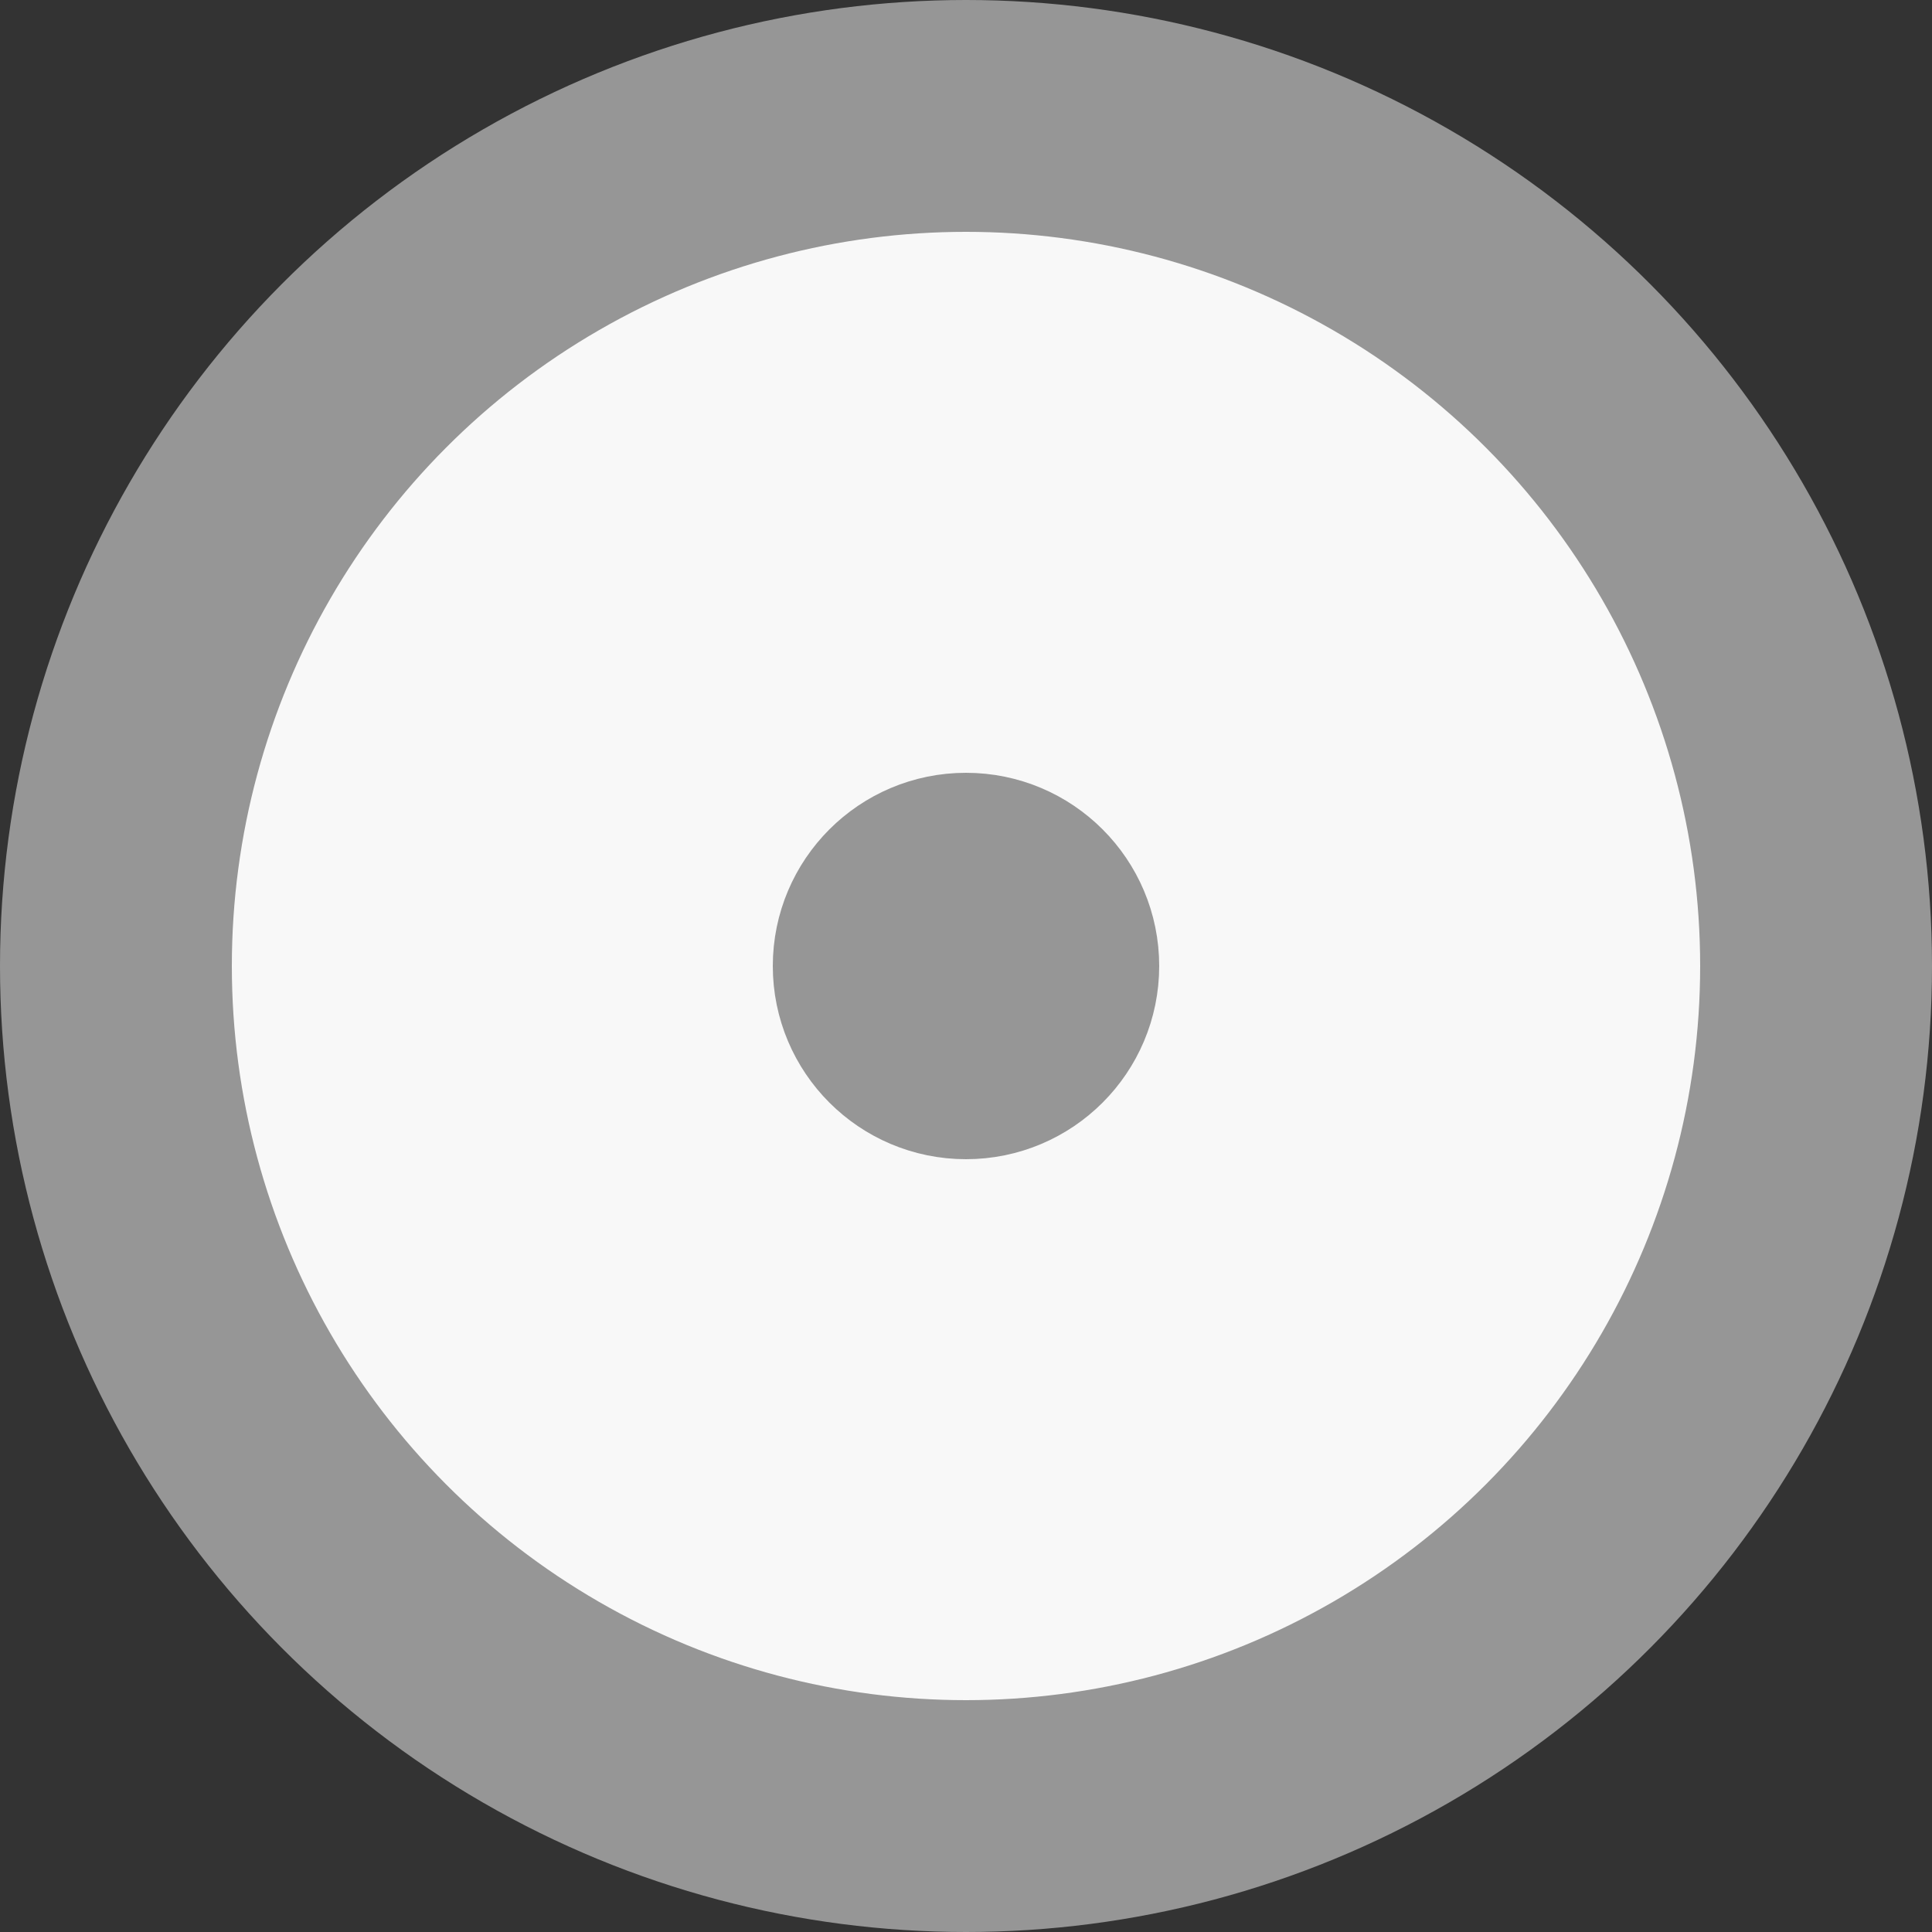 <svg width="25" height="25" viewBox="0 0 25 25" fill="none" xmlns="http://www.w3.org/2000/svg">
<rect x="0" y="0" width="25" height="25" fill="#333333" stroke="none"/>
<circle cx="12.5" cy="12.5" r="11" fill="#F8F8F8" stroke="#969696" stroke-width="3"/>
<circle cx="12.5" cy="12.5" r="1.5" fill="#969696" stroke="#969696" stroke-width="2"/>
</svg>
